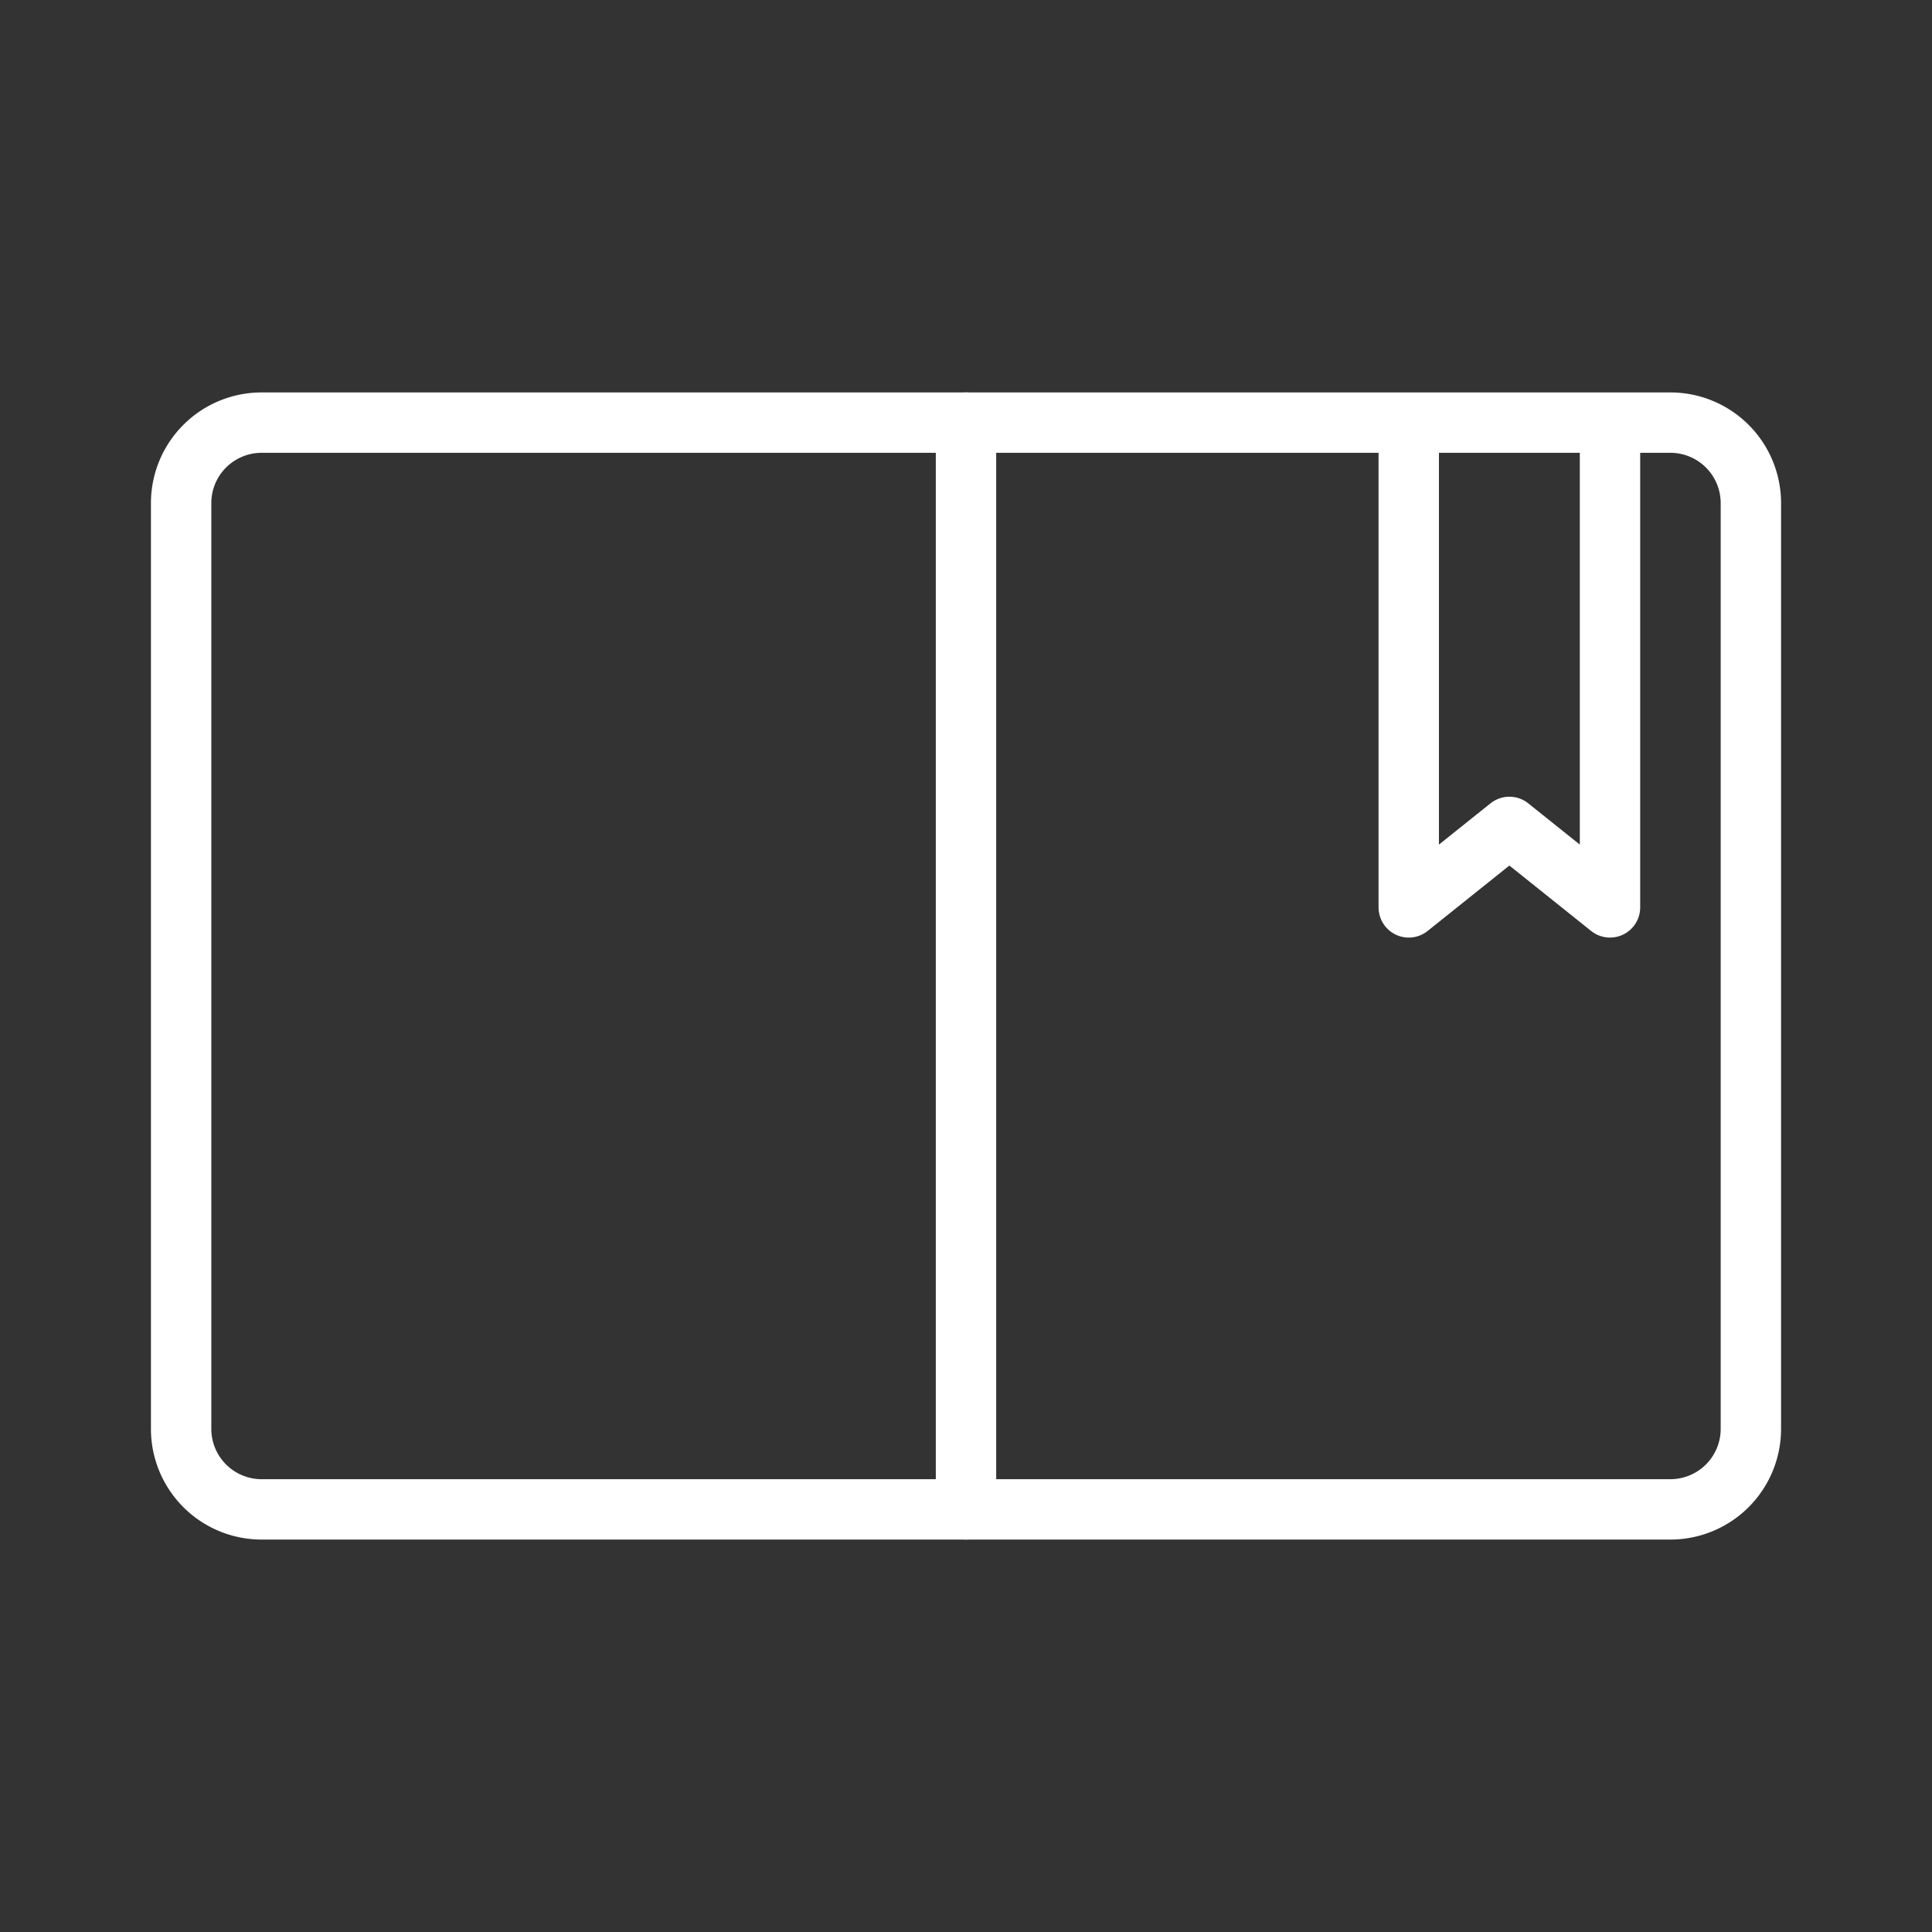<ns0:svg xmlns:ns0="http://www.w3.org/2000/svg" viewBox="0 0 48 48" style="stroke-width:1.5px"><ns0:rect x="0" y="0" width="48" height="48" fill="#333333" stroke="none"/><ns0:defs style="stroke-width:1.5px"><ns0:style style="stroke-width:1.5px">.a{fill:none;stroke:#fff;stroke-linecap:round;stroke-linejoin:round;}</ns0:style></ns0:defs><ns0:path class="a" d="M43.5,35.5v-23a2,2,0,0,0-2-2H6.5a2,2,0,0,0-2,2v23a2,2,0,0,0,2,2h35A2,2,0,0,0,43.5,35.5Z" style="stroke-width:1.5px" /><ns0:line class="a" x1="24" y1="10.5" x2="24" y2="37.5" style="stroke-width:1.5px" /><ns0:polyline class="a" points="40 10.544 40 22.544 37.5 20.544 35 22.544 35 10.544" style="stroke-width:1.5px" /></ns0:svg>